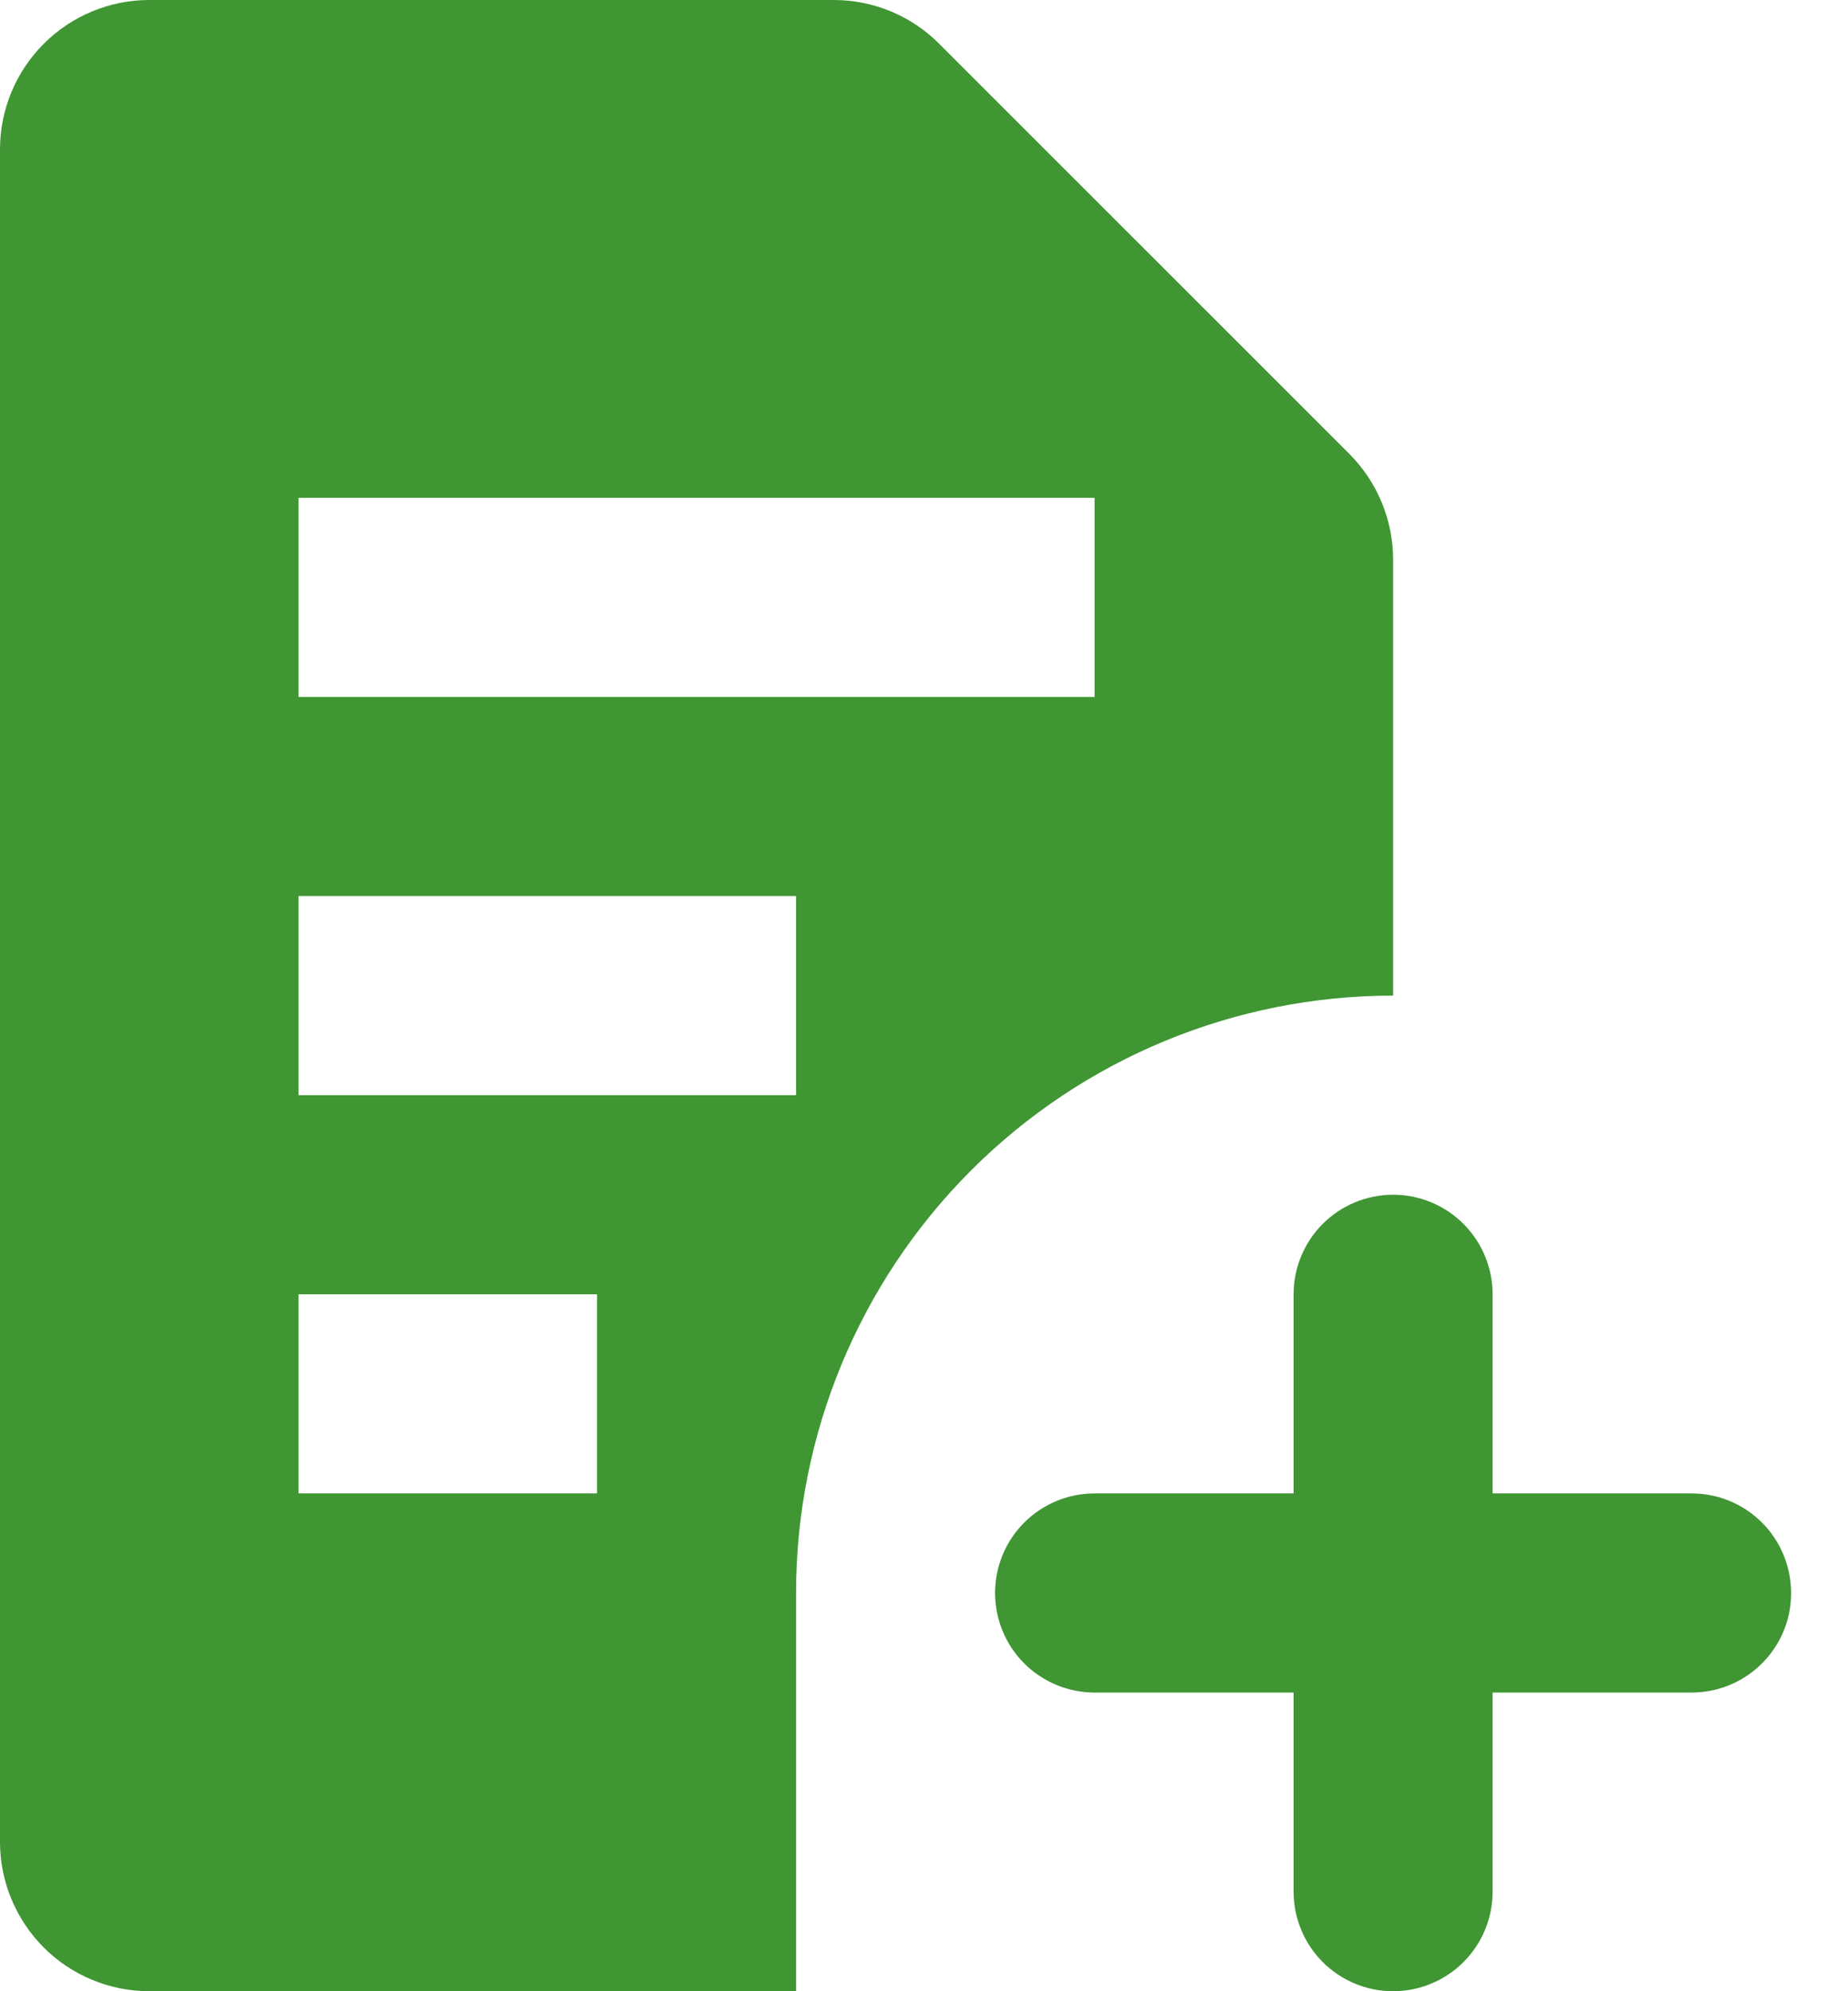 <svg width="13" height="14" viewBox="0 0 13 14" fill="none" xmlns="http://www.w3.org/2000/svg">
<path fill-rule="evenodd" clip-rule="evenodd" d="M5.865 0C6.144 0 6.411 0.111 6.607 0.308L9.493 3.192C9.59 3.29 9.668 3.406 9.72 3.533C9.773 3.661 9.8 3.797 9.8 3.935V7C8.686 7 7.618 7.442 6.83 8.23C6.043 9.018 5.6 10.086 5.6 11.2V14H1.05C0.772 14 0.504 13.889 0.308 13.693C0.111 13.495 0 13.229 0 12.95V1.05C0 0.772 0.111 0.504 0.308 0.308C0.504 0.111 0.772 0 1.05 0L5.865 0ZM2.1 3.5H7.7V4.9H2.1V3.5ZM5.6 6.3H2.1V7.7H5.6V6.3ZM2.1 9.1H4.2V10.5H2.1V9.1ZM12.395 10.705C12.264 10.574 12.086 10.5 11.9 10.5H10.5V9.1C10.5 8.914 10.426 8.736 10.295 8.605C10.164 8.474 9.986 8.4 9.8 8.4C9.614 8.4 9.436 8.474 9.305 8.605C9.174 8.736 9.1 8.914 9.1 9.1V10.5H7.7C7.514 10.5 7.336 10.574 7.205 10.705C7.074 10.836 7 11.014 7 11.2C7 11.386 7.074 11.564 7.205 11.695C7.336 11.826 7.514 11.9 7.7 11.9H9.1V13.3C9.1 13.486 9.174 13.664 9.305 13.795C9.436 13.926 9.614 14 9.8 14C9.986 14 10.164 13.926 10.295 13.795C10.426 13.664 10.5 13.486 10.5 13.3V11.9H11.9C12.038 11.9 12.174 11.859 12.289 11.782C12.404 11.705 12.494 11.596 12.547 11.468C12.6 11.34 12.613 11.199 12.586 11.063C12.559 10.928 12.493 10.803 12.395 10.705Z" fill="#3F9633"/>
</svg>
